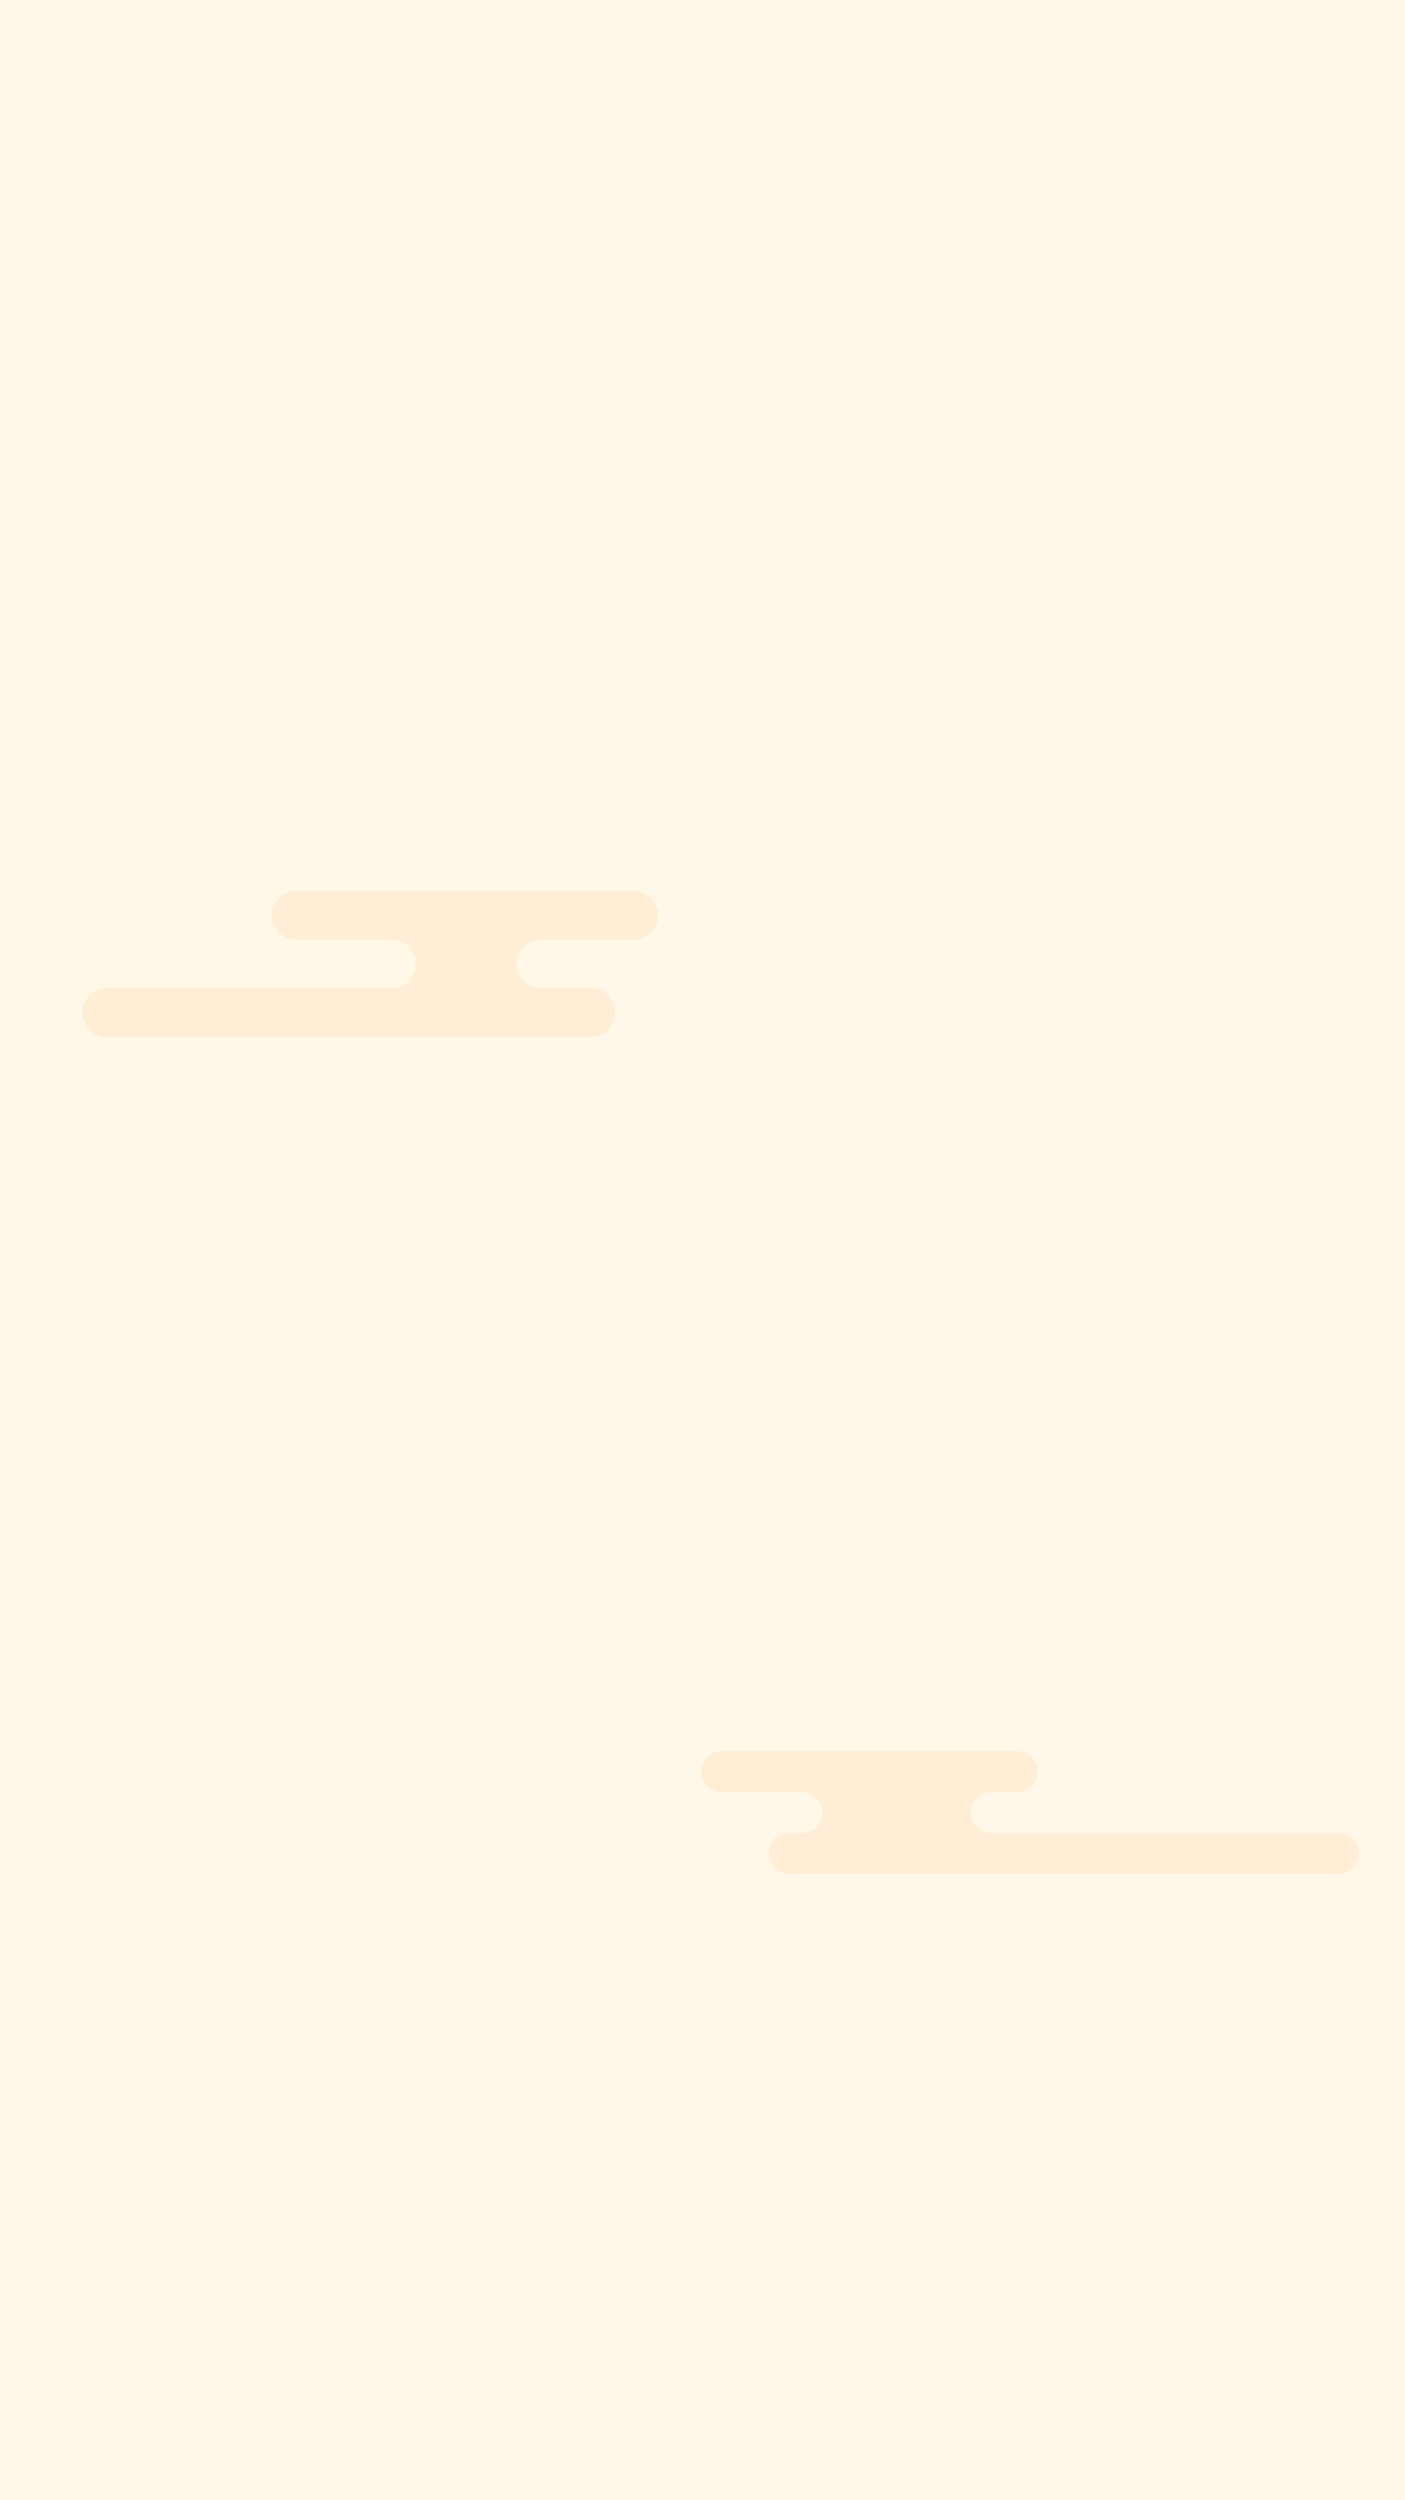 <?xml version="1.0" encoding="UTF-8"?>
<svg width="750px" height="1334px" viewBox="0 0 750 1334" version="1.1" xmlns="http://www.w3.org/2000/svg" xmlns:xlink="http://www.w3.org/1999/xlink">
    <!-- Generator: Sketch 51.2 (57519) - http://www.bohemiancoding.com/sketch -->
    <title>bg</title>
    <desc>Created with Sketch.</desc>
    <defs>
        <polygon id="path-1" points="0.263 0.078 315.585 0.078 315.585 22 0.263 22"></polygon>
    </defs>
    <g id="Page-1" stroke="none" stroke-width="1" fill="none" fill-rule="evenodd">
        <g id="封面">
            <g id="Group">
                <rect id="Rectangle" fill="#FFF8E8" x="0" y="0" width="750" height="1334"></rect>
                <g id="Group-17" opacity="0.15" transform="translate(44, 475)">
                    <g id="Group-8">
                        <path d="M307.284,13.419 C307.284,20.624 301.443,26.464 294.238,26.464 L114.222,26.464 C107.018,26.464 101.178,20.624 101.178,13.419 C101.178,6.215 107.018,0.375 114.222,0.375 L294.238,0.375 C301.443,0.375 307.284,6.215 307.284,13.419" id="Fill-1" fill="#FFAE6D"></path>
                        <polygon id="Clip-4" points="0 52.283 284.491 52.283 284.491 78.371 0 78.371"></polygon>
                        <path d="M284.491,65.327 C284.491,72.531 278.651,78.371 271.447,78.371 L13.046,78.371 C5.841,78.371 -0,72.531 -0,65.327 C-0,58.123 5.841,52.283 13.046,52.283 L271.447,52.283 C278.651,52.283 284.491,58.123 284.491,65.327" id="Fill-3" fill="#FFAE6D"></path>
                        <path d="M231.841,39.4 C231.841,32.196 237.681,26.356 244.886,26.356 L164.879,26.356 C172.083,26.356 177.924,32.196 177.924,39.4 C177.924,46.605 172.083,52.444 164.879,52.444 L244.886,52.444 C237.681,52.444 231.841,46.605 231.841,39.4" id="Fill-6" fill="#FFAE6D"></path>
                    </g>
                    <g id="Group-16" transform="translate(330, 459)">
                        <path d="M179.862,11.423 C179.862,17.477 174.955,22.384 168.9,22.384 L11.426,22.384 C5.373,22.384 0.465,17.477 0.465,11.423 C0.465,5.369 5.373,0.462 11.426,0.462 L168.9,0.462 C174.955,0.462 179.862,5.369 179.862,11.423" id="Fill-9" fill="#FFAE6D"></path>
                        <g id="Group-13" transform="translate(36, 44)">
                            <mask id="mask-2" fill="white">
                                <use xlink:href="#path-1"></use>
                            </mask>
                            <g id="Clip-12"></g>
                            <path d="M315.585,11.039 C315.585,17.092 310.678,22 304.624,22 L11.225,22 C5.171,22 0.263,17.092 0.263,11.039 C0.263,4.985 5.171,0.078 11.225,0.078 L304.624,0.078 C310.678,0.078 315.585,4.985 315.585,11.039" id="Fill-11" fill="#FFAE6D" mask="url(#mask-2)"></path>
                        </g>
                        <path d="M144.242,33.254 C144.242,27.2 149.15,22.293 155.204,22.293 L53.992,22.293 C60.046,22.293 64.953,27.2 64.953,33.254 C64.953,39.307 60.046,44.215 53.992,44.215 L155.204,44.215 C149.15,44.215 144.242,39.307 144.242,33.254" id="Fill-14" fill="#FFAE6D"></path>
                    </g>
                </g>
            </g>
        </g>
    </g>
</svg>